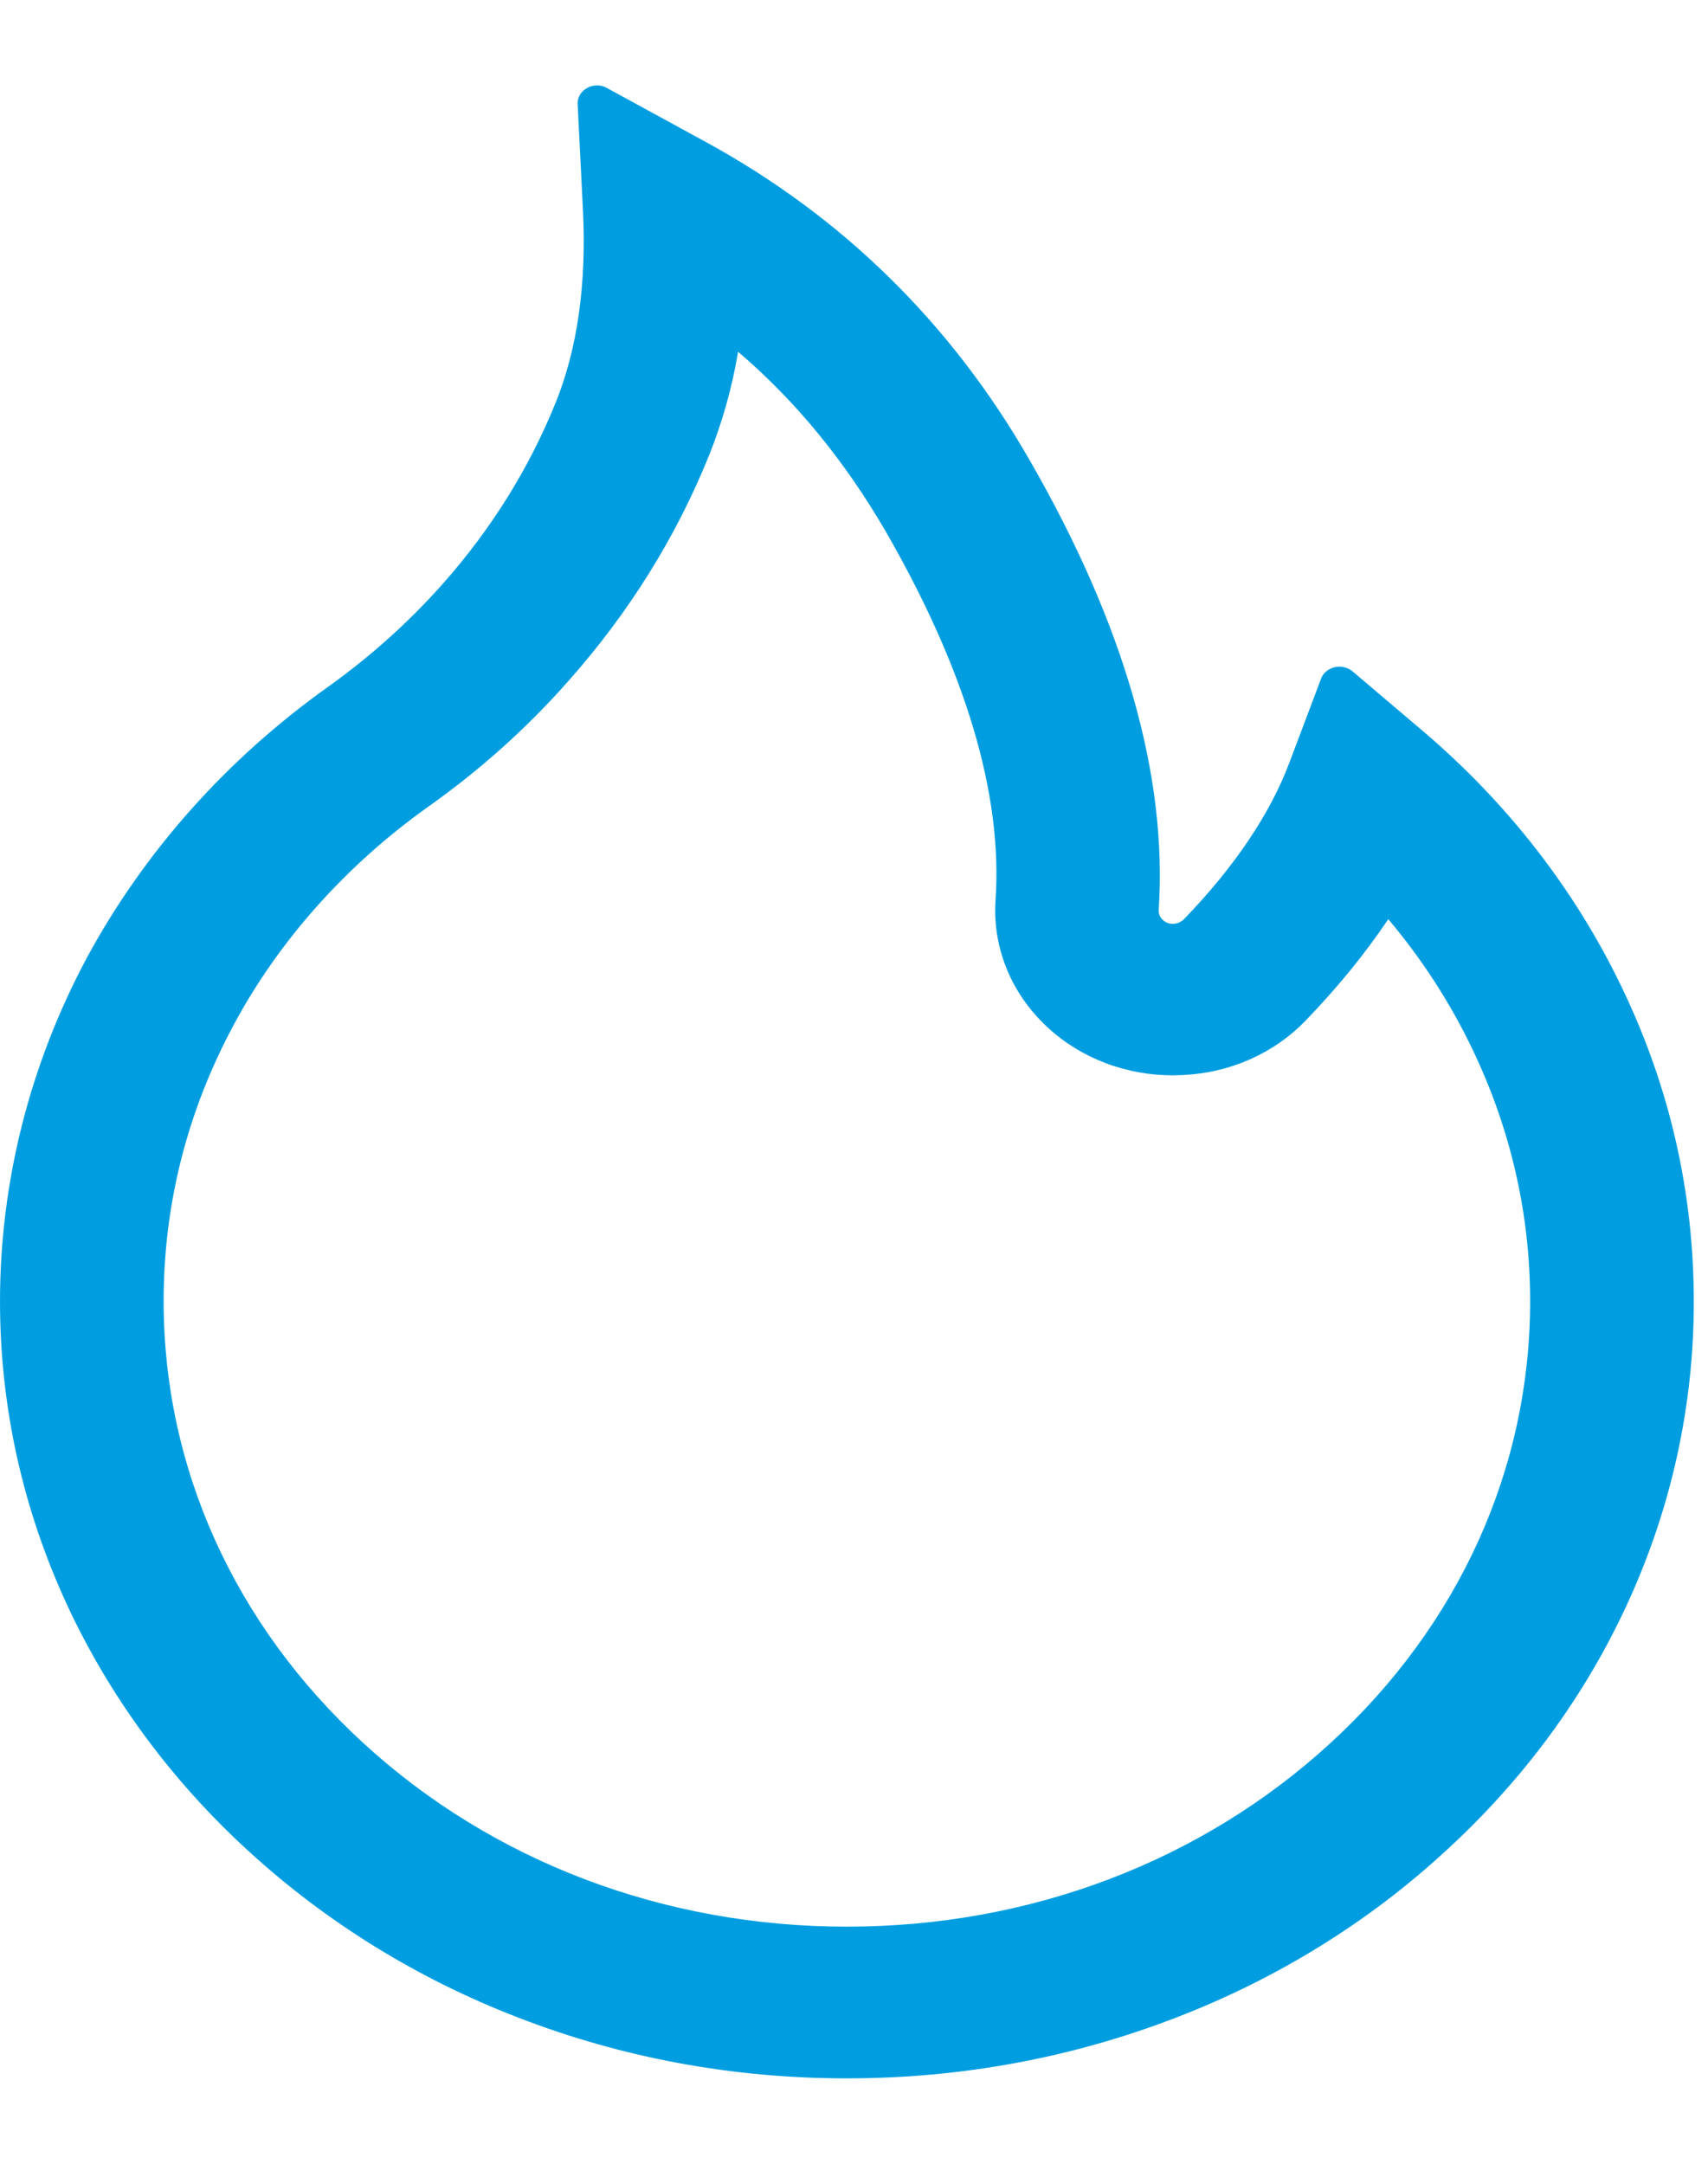 <svg width="15" height="19" viewBox="0 0 15 19" fill="none" xmlns="http://www.w3.org/2000/svg">
<path d="M14.243 8.67C13.833 7.815 13.237 7.048 12.492 6.416L11.877 5.894C11.856 5.877 11.831 5.865 11.804 5.859C11.776 5.852 11.748 5.852 11.721 5.859C11.694 5.865 11.669 5.878 11.648 5.895C11.627 5.912 11.611 5.934 11.602 5.959L11.327 6.688C11.156 7.146 10.841 7.613 10.396 8.073C10.366 8.102 10.332 8.11 10.309 8.112C10.286 8.114 10.25 8.11 10.218 8.083C10.188 8.059 10.174 8.024 10.176 7.989C10.254 6.812 9.874 5.483 9.041 4.038C8.352 2.837 7.395 1.9 6.199 1.247L5.327 0.771C5.213 0.709 5.067 0.791 5.073 0.914L5.12 1.853C5.151 2.495 5.071 3.062 4.881 3.533C4.648 4.11 4.315 4.646 3.888 5.127C3.591 5.462 3.254 5.764 2.884 6.029C1.993 6.663 1.269 7.476 0.765 8.406C0.262 9.344 0.001 10.377 0 11.424C0 12.347 0.197 13.241 0.585 14.084C0.961 14.896 1.502 15.632 2.181 16.253C2.865 16.879 3.66 17.372 4.545 17.714C5.462 18.07 6.434 18.25 7.437 18.25C8.441 18.25 9.413 18.07 10.33 17.716C11.213 17.376 12.016 16.88 12.694 16.255C13.379 15.629 13.916 14.898 14.29 14.086C14.678 13.245 14.877 12.34 14.875 11.426C14.875 10.471 14.664 9.544 14.243 8.67ZM11.684 15.306C10.55 16.347 9.043 16.918 7.437 16.918C5.832 16.918 4.325 16.347 3.191 15.306C2.06 14.268 1.437 12.891 1.437 11.426C1.437 10.575 1.644 9.759 2.052 9C2.449 8.259 3.041 7.596 3.759 7.085C4.217 6.761 4.633 6.388 4.997 5.974C5.525 5.378 5.939 4.713 6.227 3.999C6.345 3.704 6.43 3.4 6.482 3.089C6.992 3.524 7.418 4.048 7.776 4.662C8.481 5.886 8.807 6.976 8.743 7.903C8.728 8.121 8.767 8.34 8.856 8.543C8.945 8.745 9.083 8.926 9.259 9.073C9.411 9.2 9.589 9.298 9.783 9.361C9.977 9.424 10.182 9.451 10.387 9.44C10.803 9.421 11.186 9.251 11.465 8.963C11.746 8.672 11.989 8.374 12.192 8.071C12.487 8.421 12.735 8.803 12.931 9.213C13.267 9.914 13.438 10.659 13.438 11.426C13.438 12.891 12.815 14.27 11.684 15.306Z" fill="#009EE0"/>
</svg>

